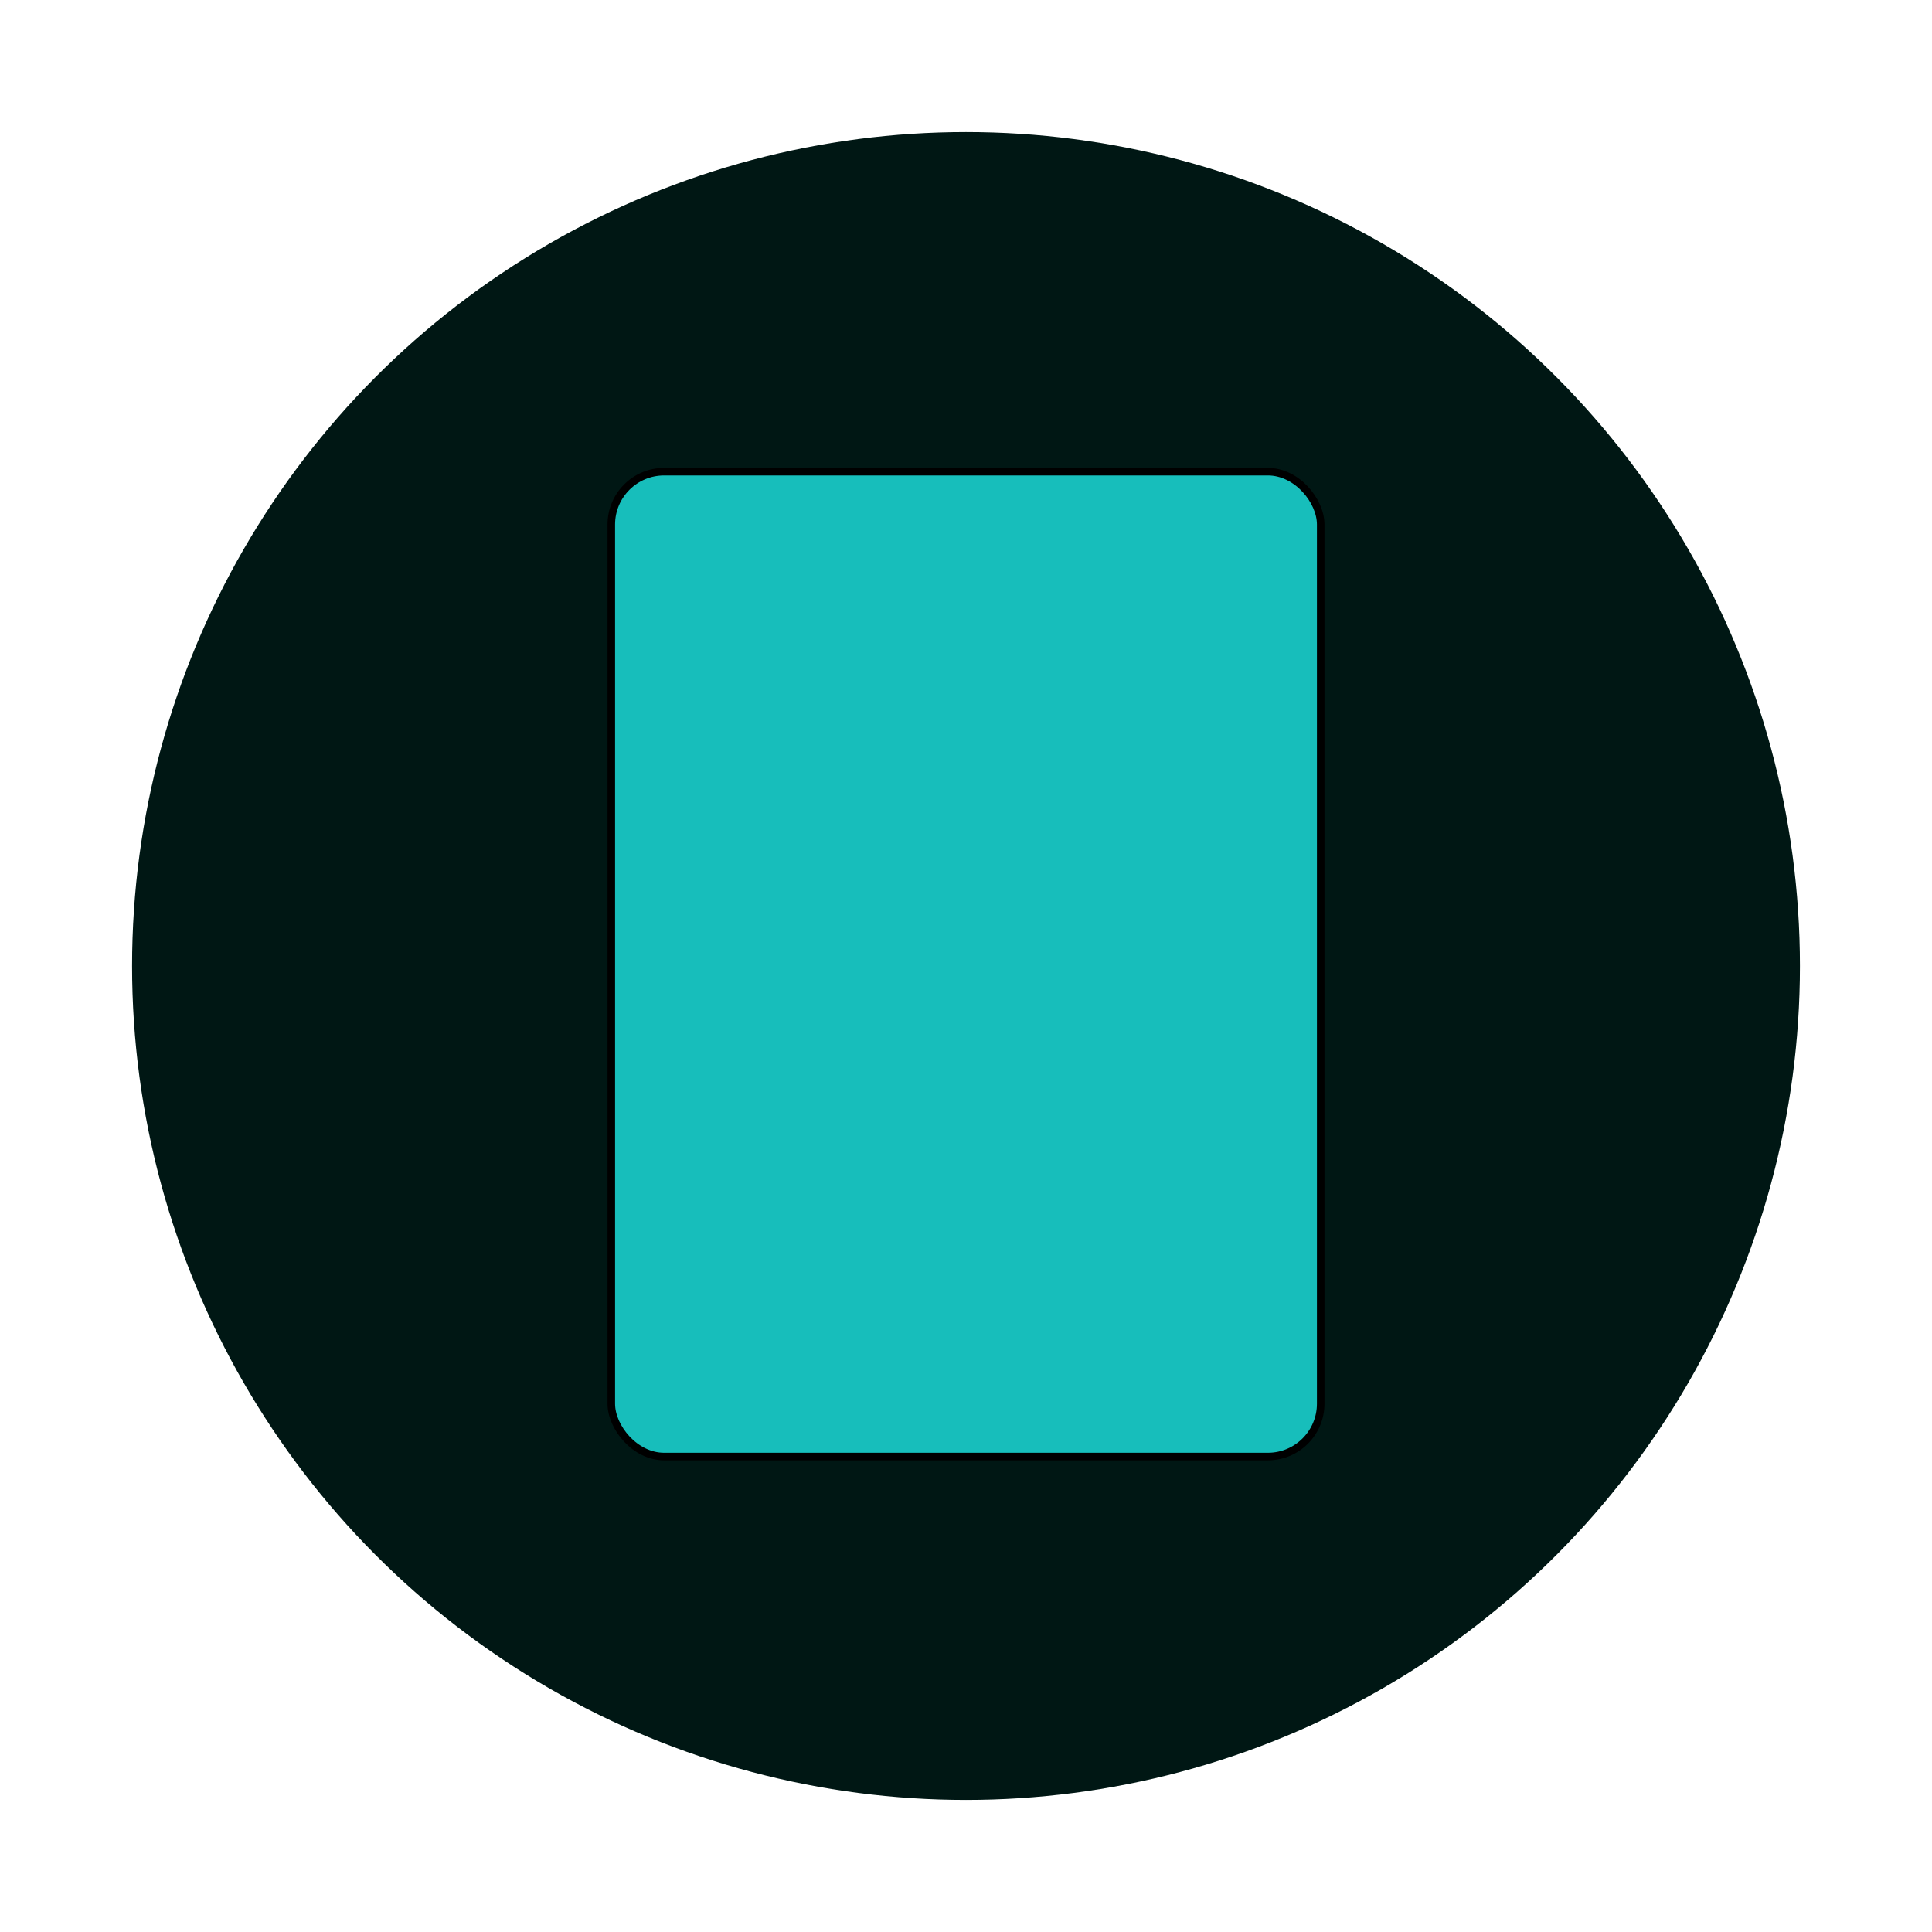 <svg width="512" height="512" viewBox="0 0 512 512" fill="none" xmlns="http://www.w3.org/2000/svg">
<circle cx="256" cy="256" r="221" fill="#001714"/>
<rect x="162" y="125" width="188" height="261" rx="14" fill="#17BEBB" stroke="black" stroke-width="2"/>
</svg>

